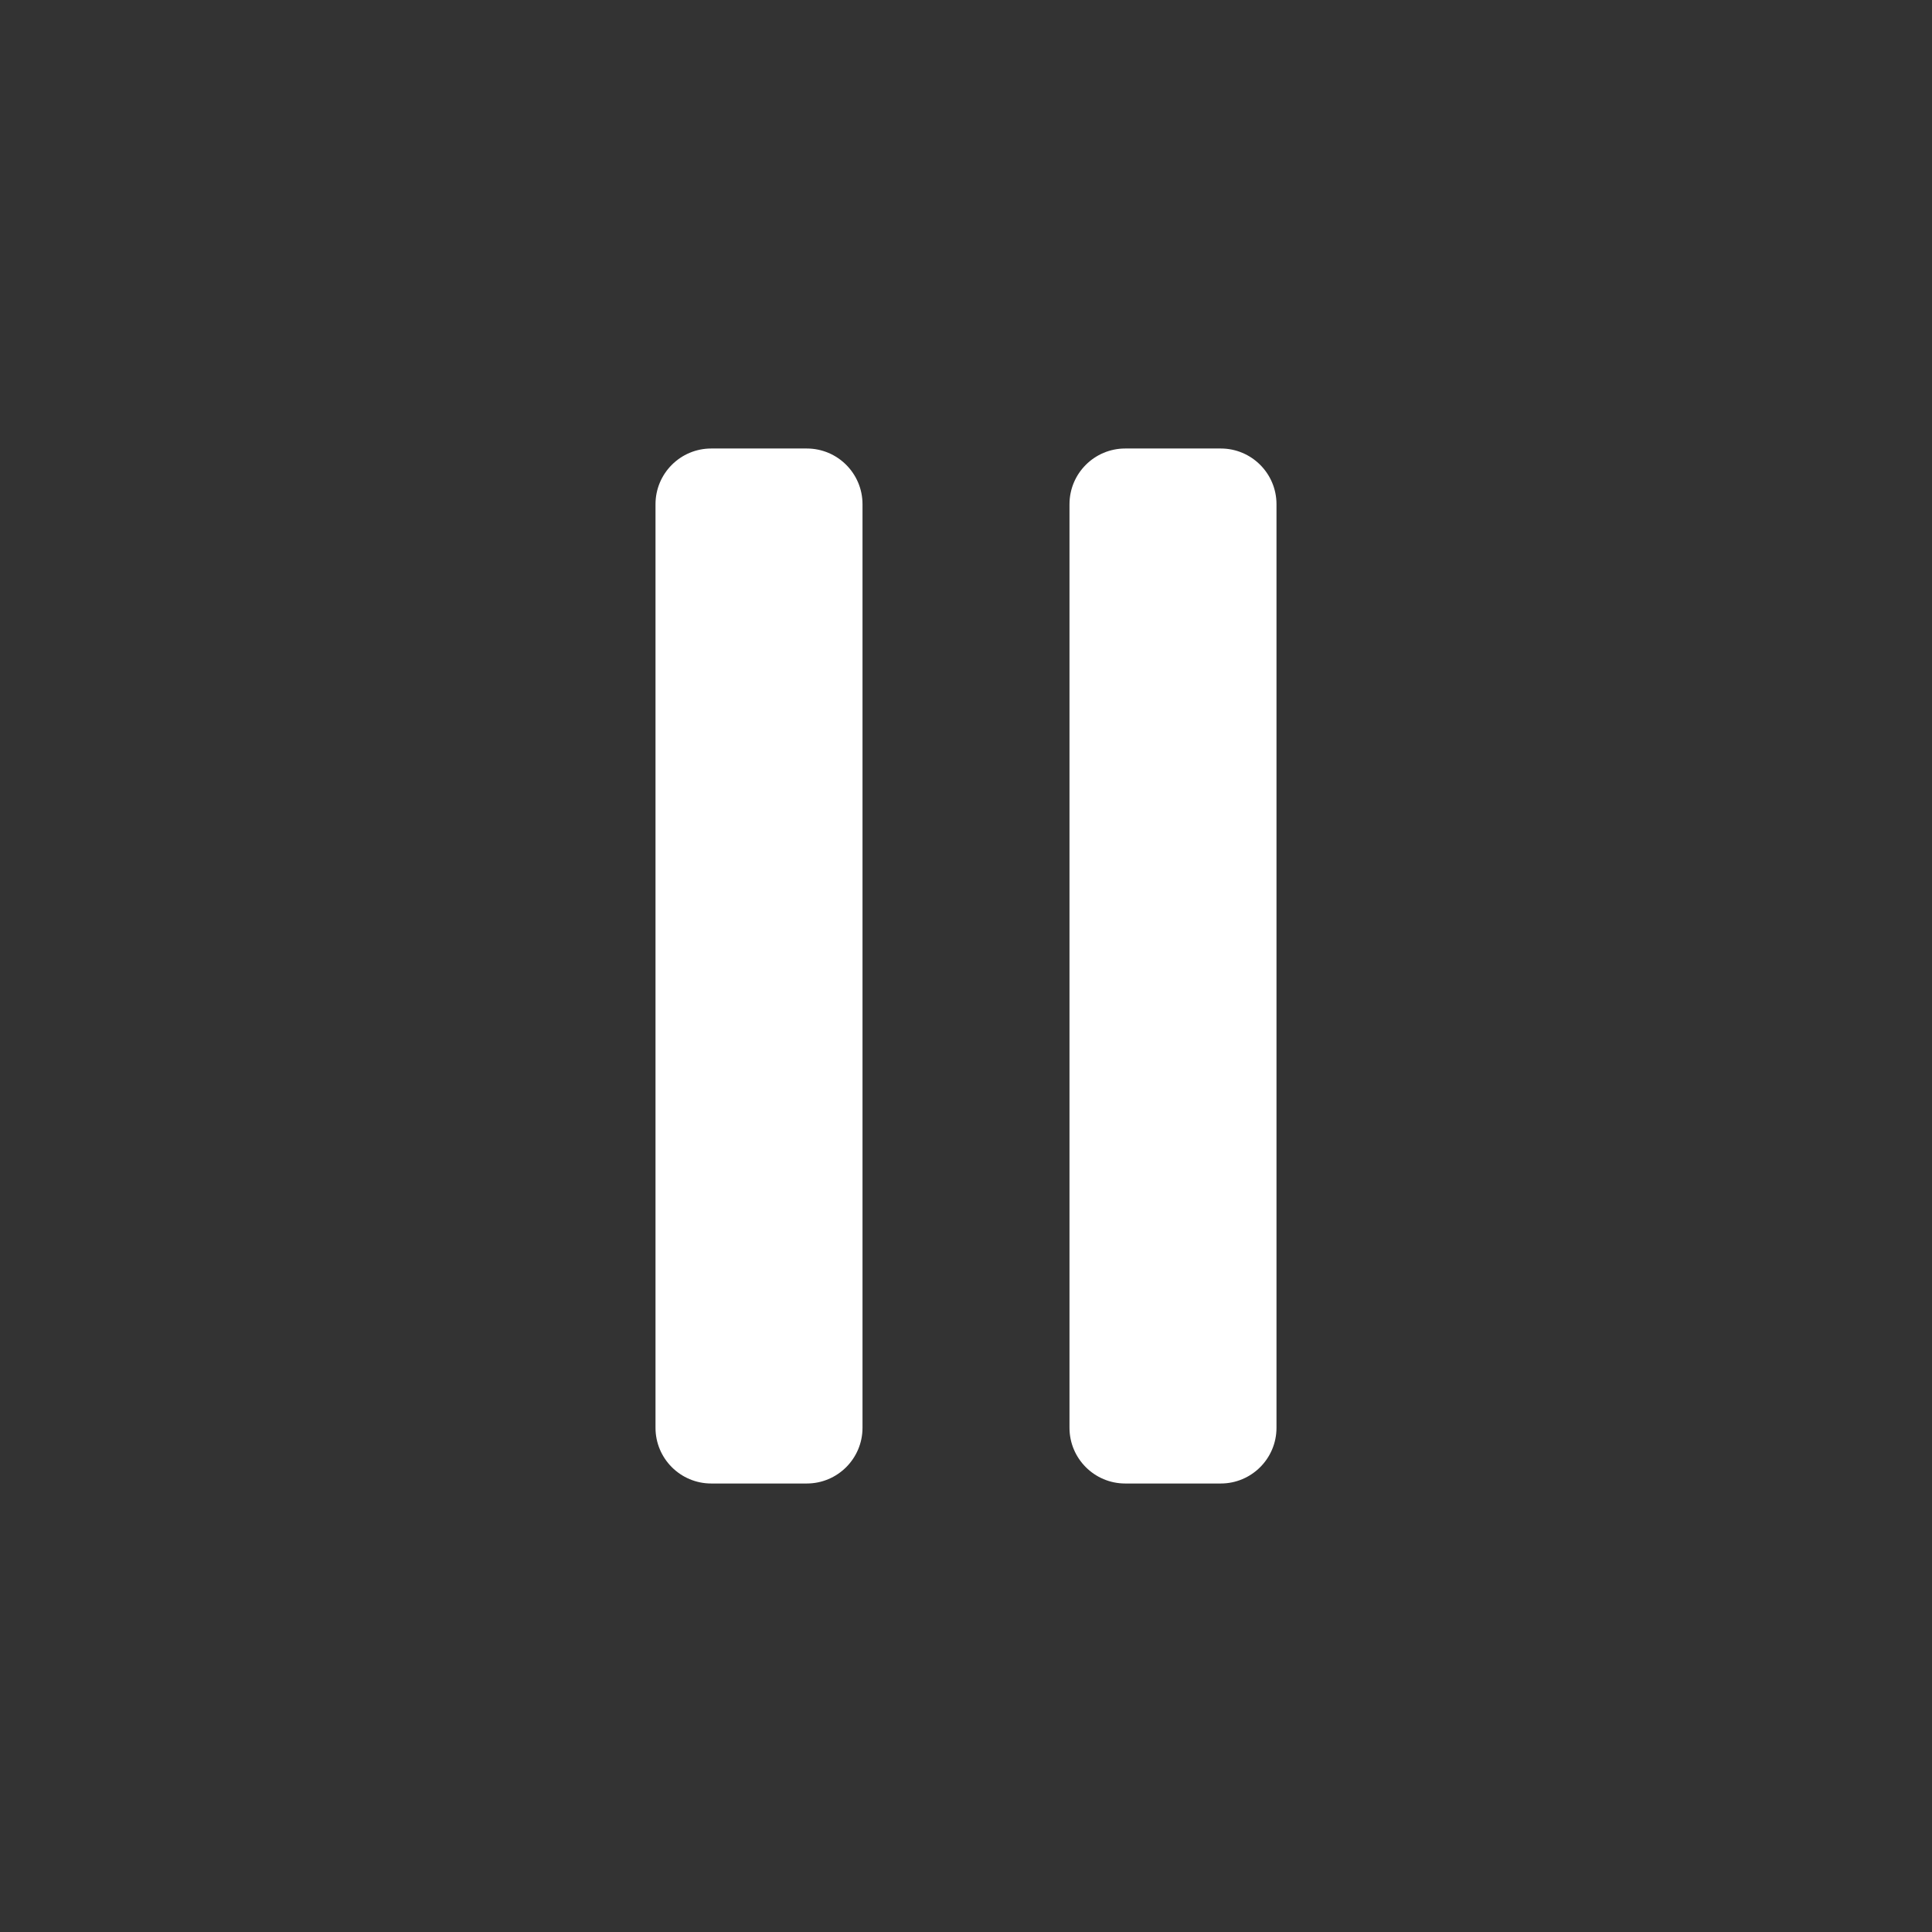 <svg xmlns="http://www.w3.org/2000/svg" width="104" height="104" viewBox="0 0 104 104">
    <rect x="0" y="0" width="104" height="104" fill="#333333" stroke="none"/>
    <path fill="#FFF" fill-rule="evenodd" d="M43.429 24.143c1.656 0 3 1.343 3 3v49.714c0 1.657-1.344 3-3 3h-5.143c-1.657 0-3-1.343-3-3V27.143c0-1.657 1.343-3 3-3h5.143zm22.285 0c1.657 0 3 1.343 3 3v49.714c0 1.657-1.343 3-3 3h-5.143c-1.656 0-3-1.343-3-3V27.143c0-1.657 1.344-3 3-3h5.143z"/>
</svg>
